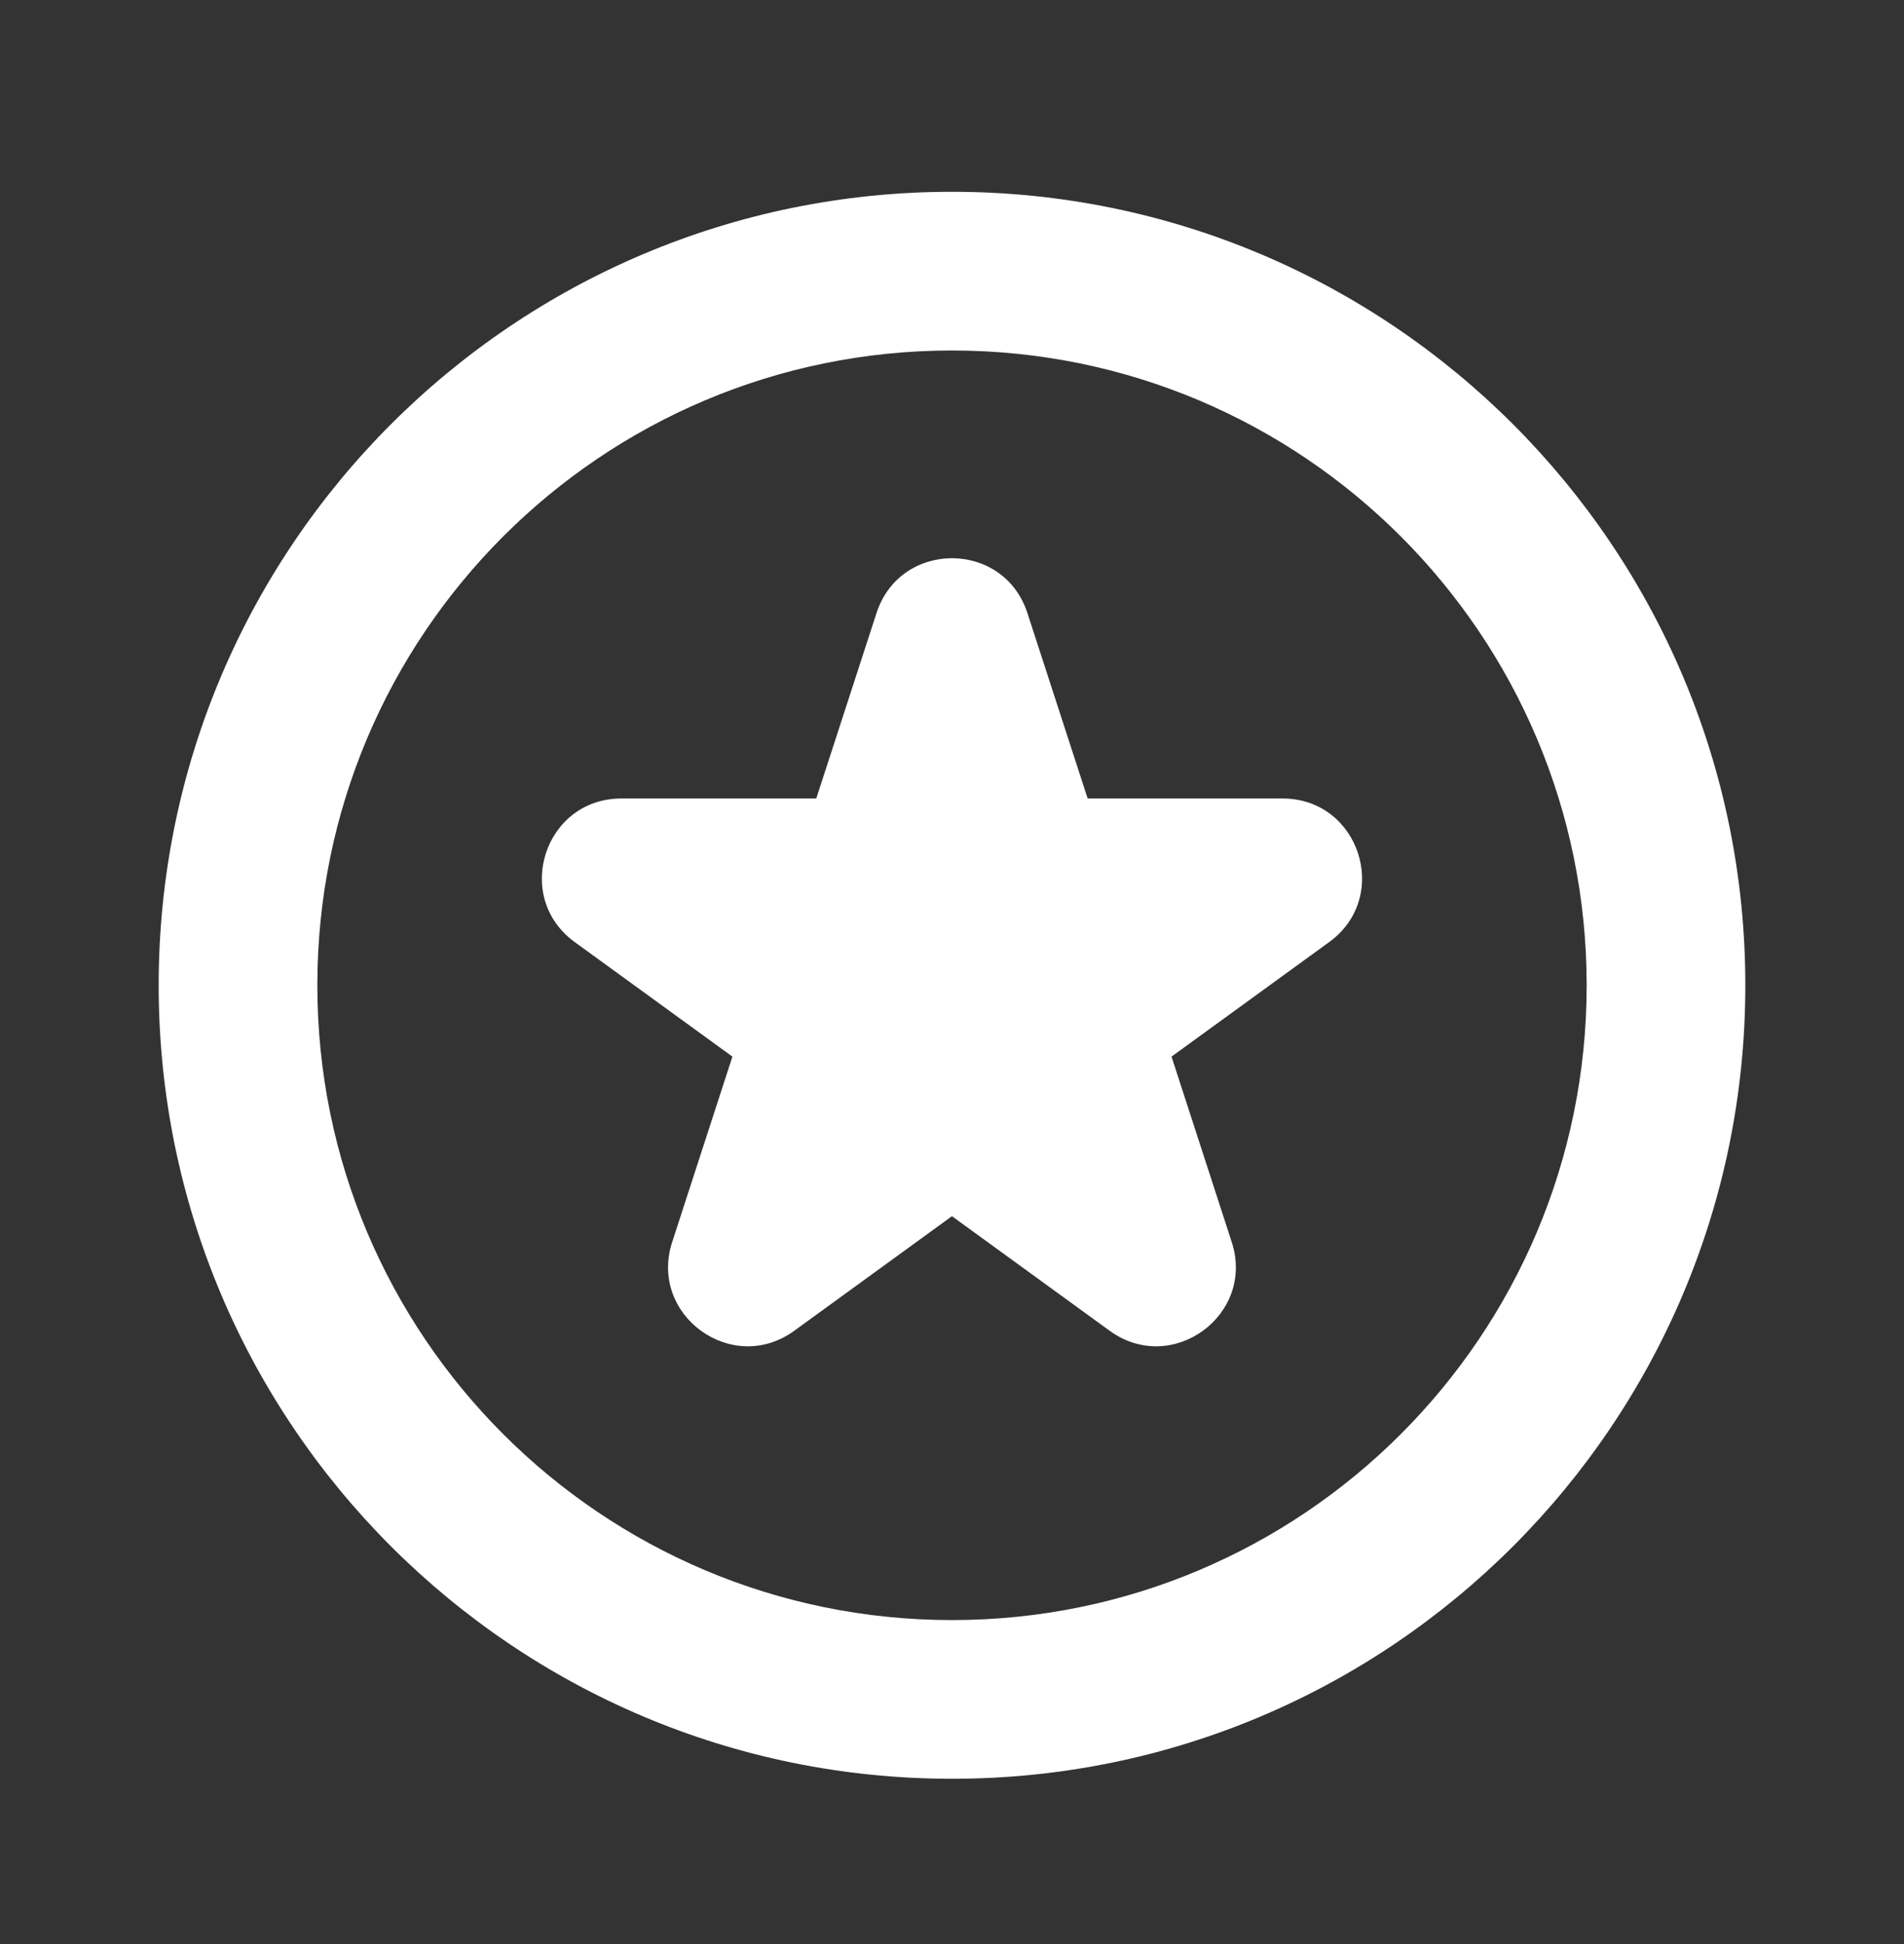 <svg width="48" height="49" viewBox="0 0 48 49" fill="none" xmlns="http://www.w3.org/2000/svg">
<rect x="0" y="0" width="48" height="49" fill="#333333" stroke="none"/>
<path fill-rule="evenodd" clip-rule="evenodd" d="M24 4.834C12.954 4.834 4 13.788 4 24.834C4 35.88 12.954 44.834 24 44.834C35.046 44.834 44 35.88 44 24.834C44 13.788 35.046 4.834 24 4.834ZM8 24.834C8 15.997 15.163 8.834 24 8.834C32.837 8.834 40 15.997 40 24.834C40 33.67 32.837 40.834 24 40.834C15.163 40.834 8 33.67 8 24.834ZM22.097 15.452C22.696 13.609 25.302 13.609 25.901 15.452L27.42 20.126H32.334C34.271 20.126 35.077 22.605 33.51 23.744L29.534 26.632L31.052 31.306C31.651 33.149 29.542 34.681 27.975 33.542L23.999 30.654L20.023 33.542C18.456 34.681 16.347 33.149 16.946 31.306L18.464 26.632L14.488 23.744C12.921 22.605 13.726 20.126 15.664 20.126H20.578L22.097 15.452Z" fill="white"/>
</svg>
